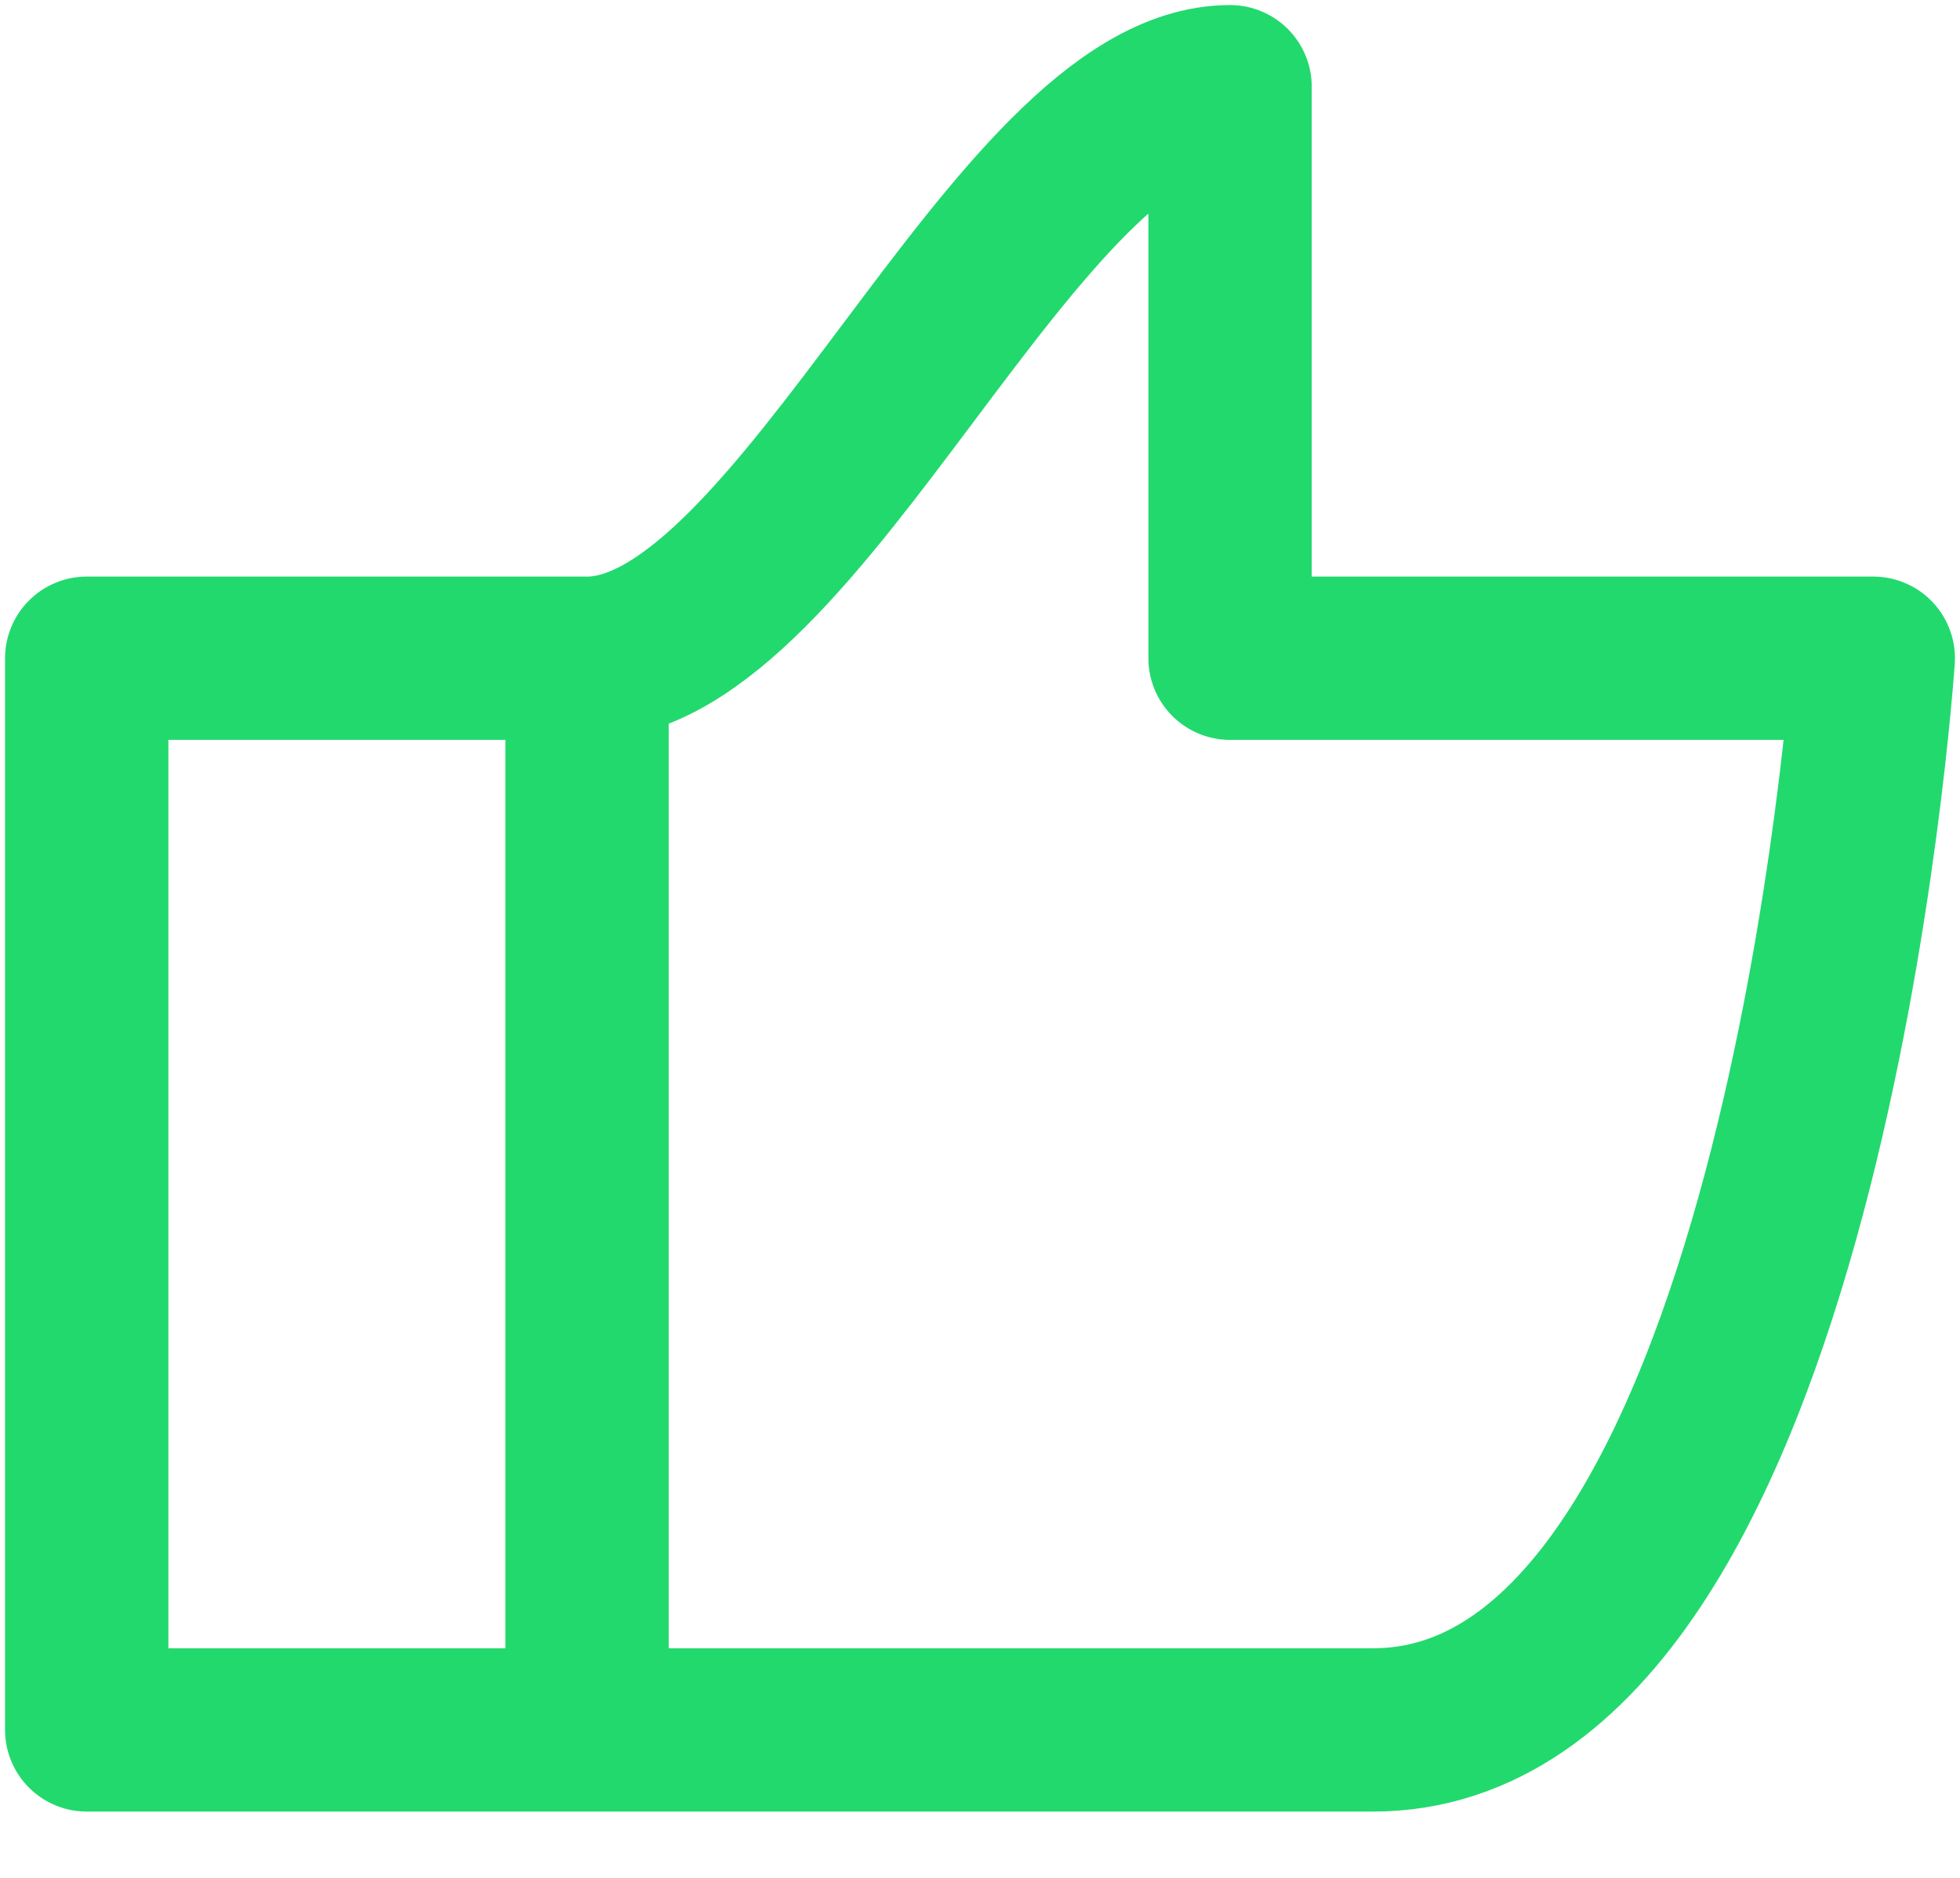 <svg width="24" height="23" viewBox="0 0 24 23" fill="none" xmlns="http://www.w3.org/2000/svg">
<path d="M7.188 8.062C9.812 8.062 12.438 1.062 15.062 1.062V8.062H22.938C22.938 8.062 22.062 21.188 16.812 21.188H7.188M7.188 8.062V21.188M7.188 8.062H1.062V21.188H7.188" stroke="#22D96E" stroke-width="2" stroke-linecap="round" stroke-linejoin="round"/>
</svg>

